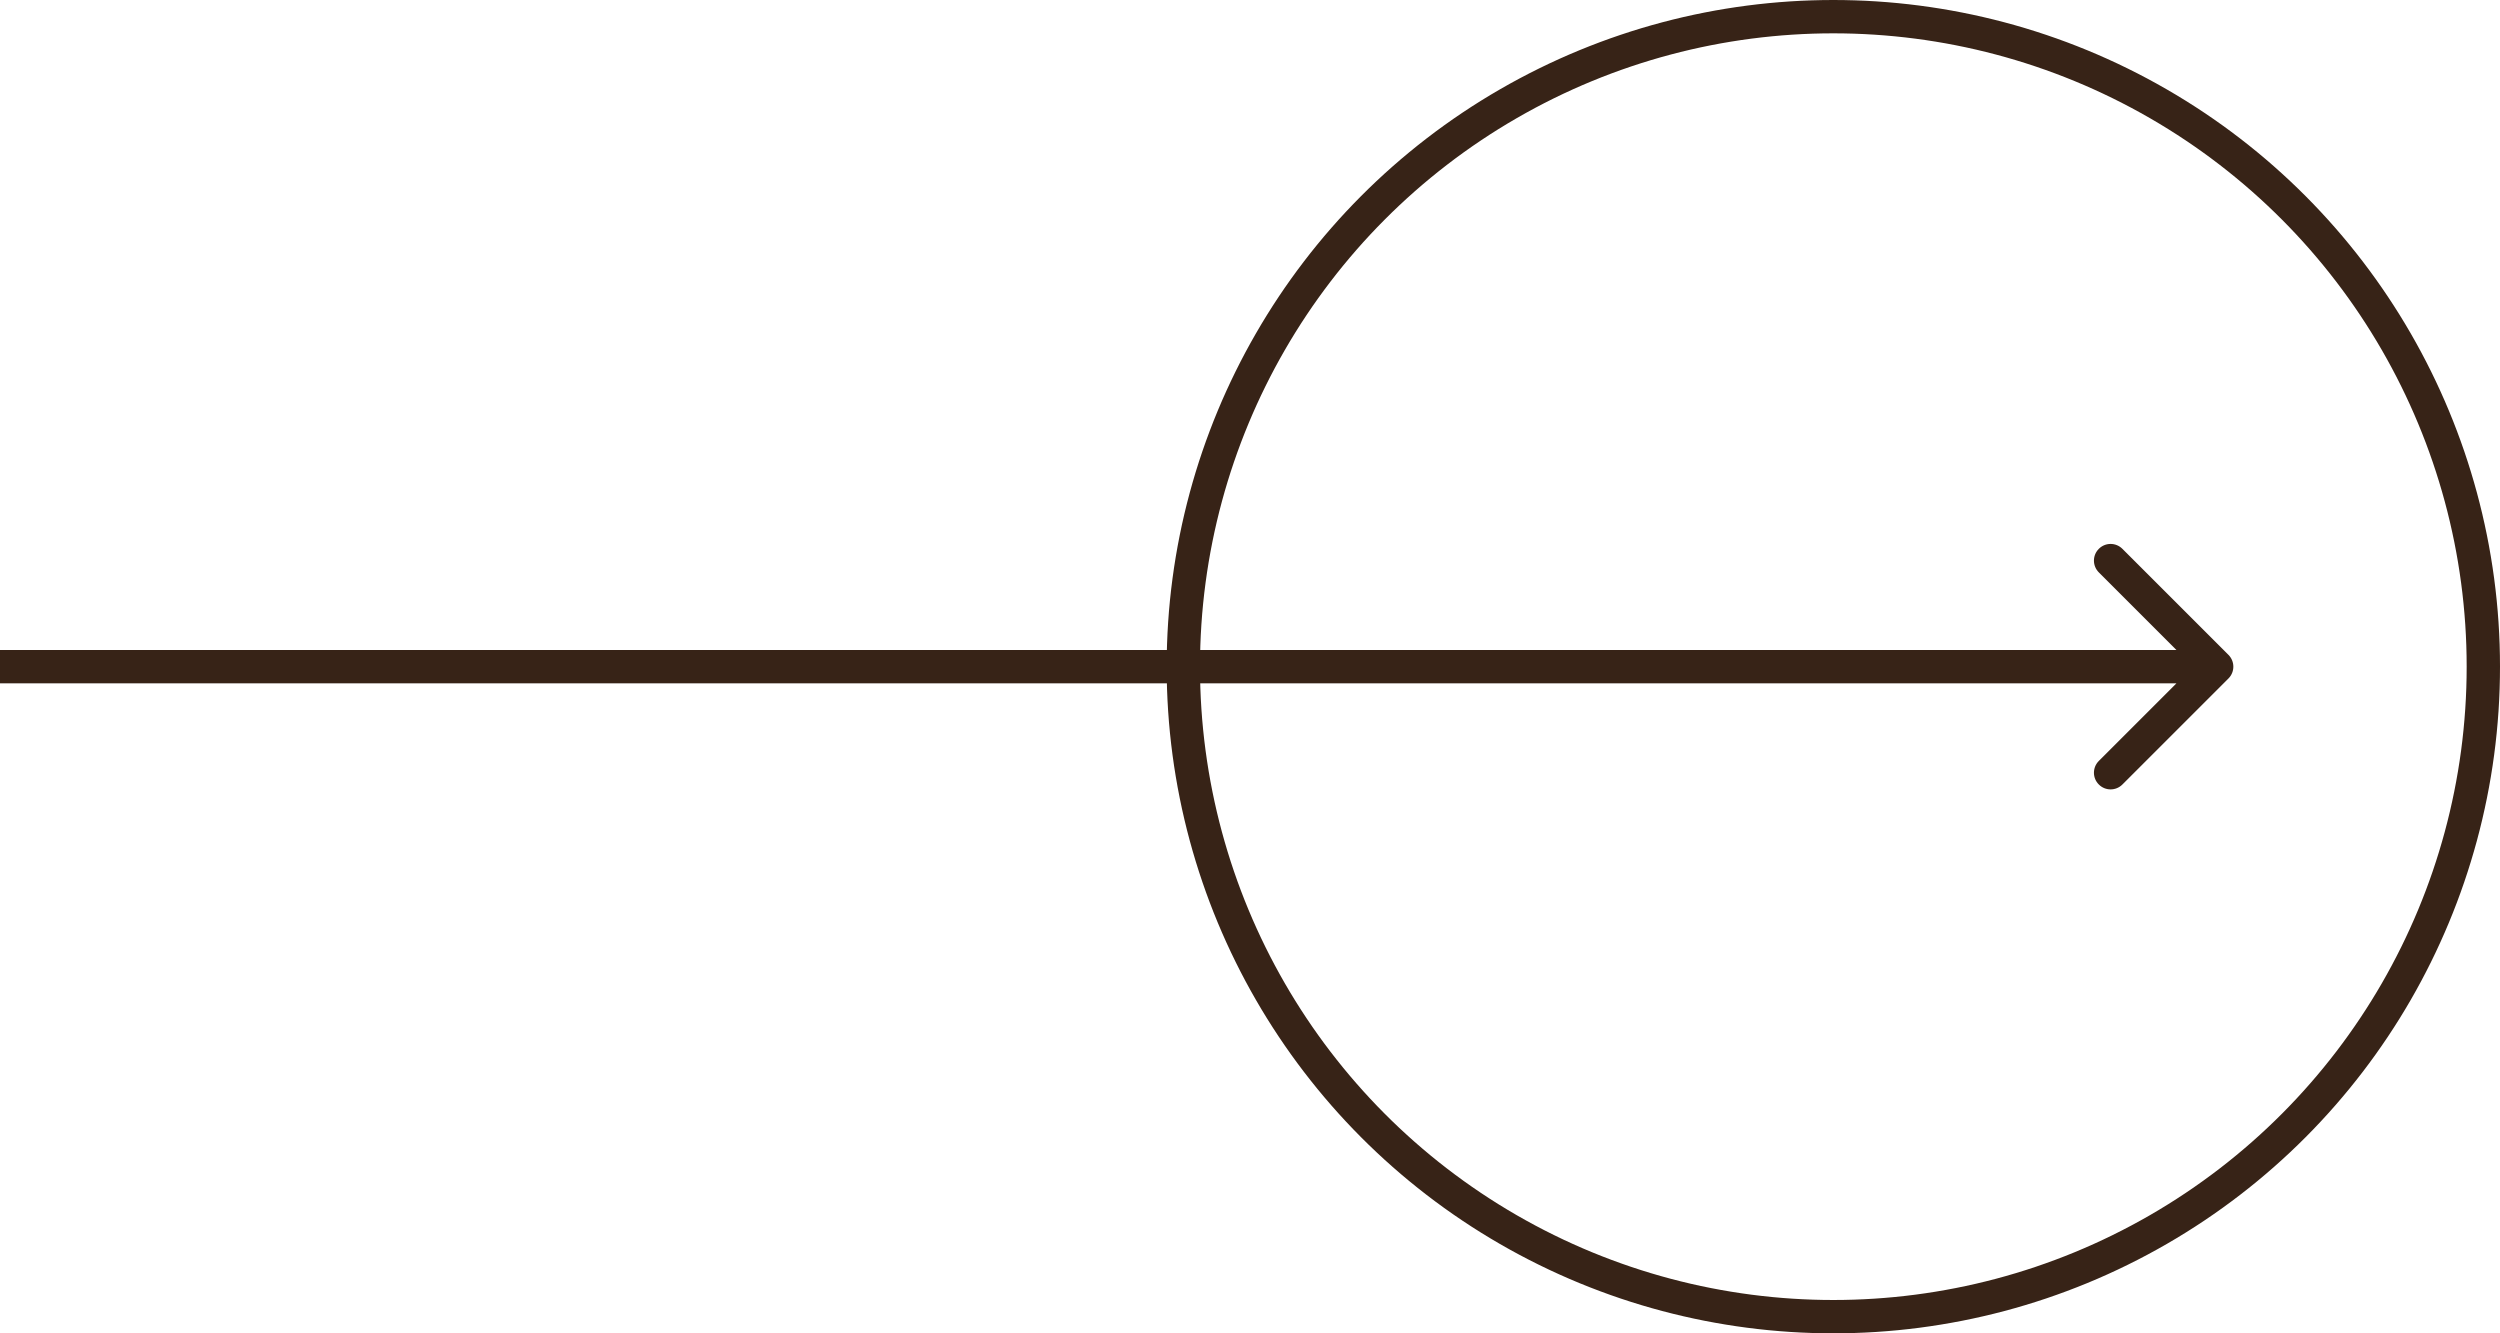 <svg width="75" height="40" viewBox="0 0 75 40" fill="none" xmlns="http://www.w3.org/2000/svg">
<path d="M66.854 20.354C67.049 20.158 67.049 19.842 66.854 19.646L63.672 16.465C63.476 16.269 63.16 16.269 62.965 16.465C62.769 16.66 62.769 16.976 62.965 17.172L65.793 20L62.965 22.828C62.769 23.024 62.769 23.34 62.965 23.535C63.16 23.731 63.476 23.731 63.672 23.535L66.854 20.354ZM0 20.5L66.5 20.5V19.5L0 19.5L0 20.5Z" fill="#372317"/>
<circle cx="55" cy="20" r="19.5" stroke="#372317"/>
</svg>
